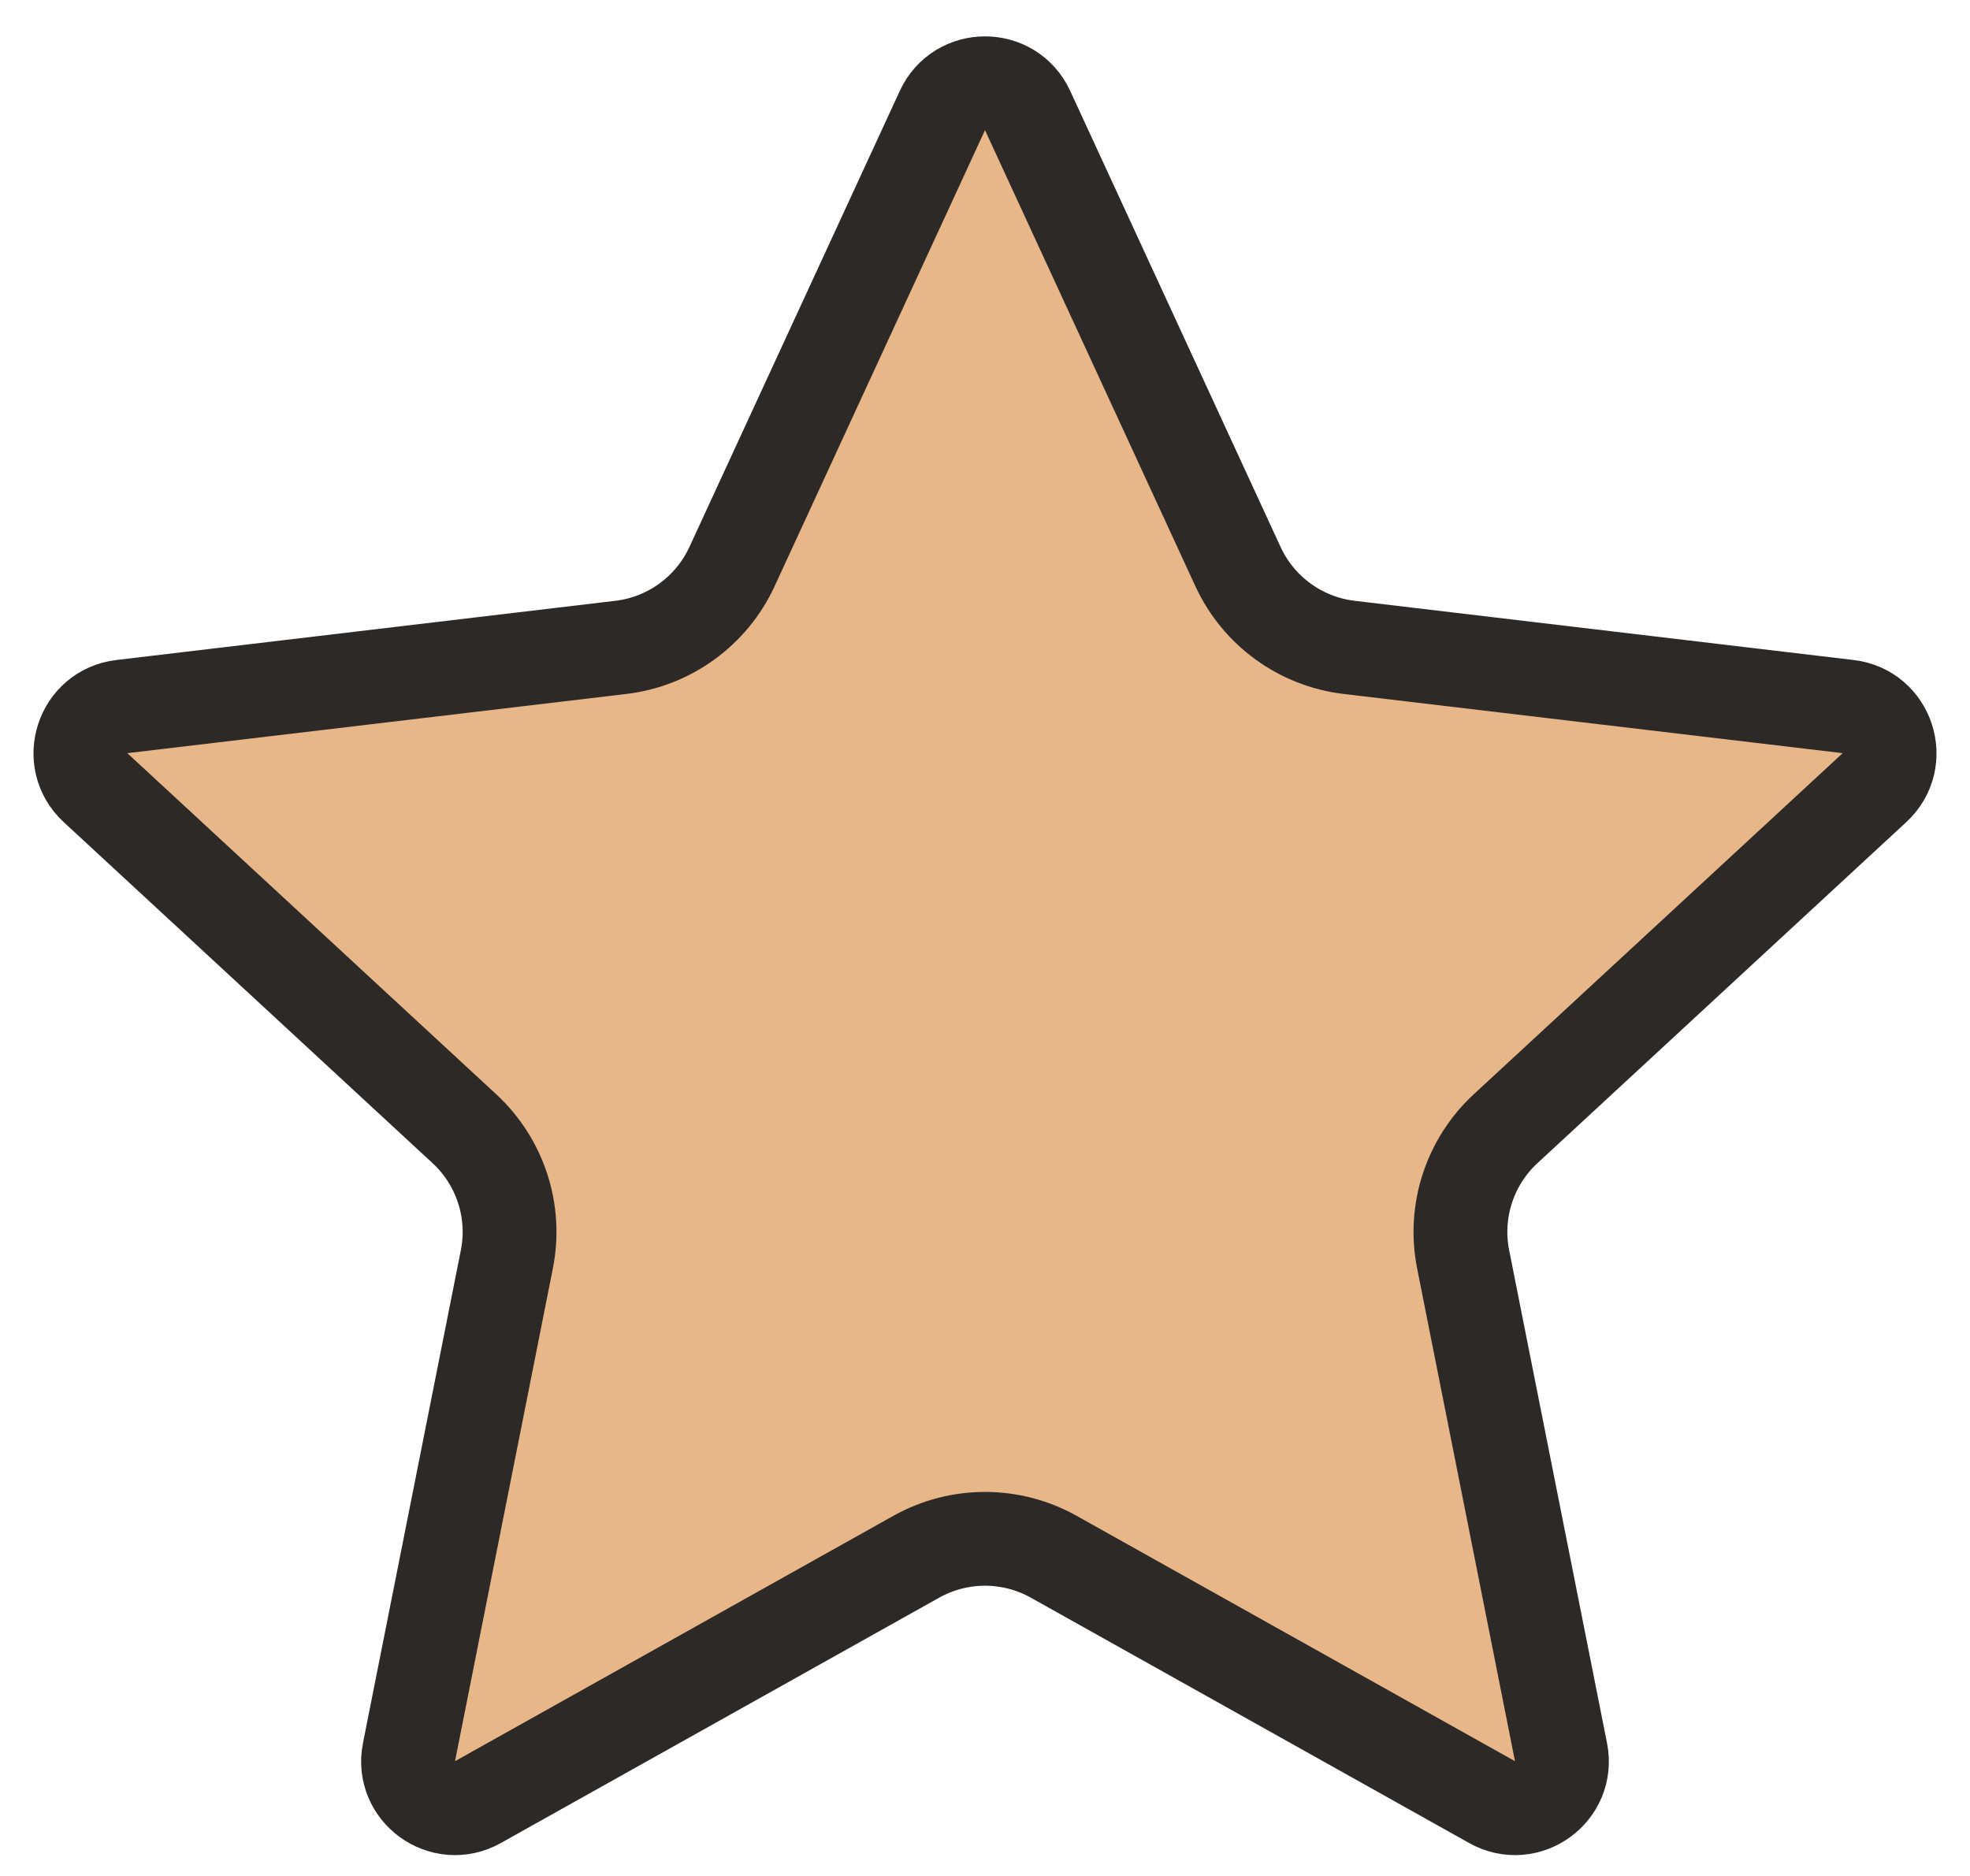 <svg width="21" height="20" viewBox="0 0 21 20" fill="none" xmlns="http://www.w3.org/2000/svg">
<path d="M10.046 1.178C10.225 0.791 10.775 0.791 10.954 1.178L13.197 6.041C13.416 6.515 13.865 6.841 14.383 6.902L19.701 7.533C20.125 7.583 20.295 8.107 19.982 8.397L16.05 12.033C15.667 12.387 15.495 12.915 15.597 13.426L16.64 18.679C16.724 19.098 16.278 19.421 15.906 19.213L11.233 16.597C10.777 16.342 10.223 16.342 9.767 16.597L5.094 19.213C4.722 19.421 4.276 19.098 4.36 18.679L5.403 13.426C5.505 12.915 5.333 12.387 4.95 12.033L1.018 8.397C0.705 8.107 0.875 7.583 1.299 7.533L6.617 6.902C7.135 6.841 7.584 6.515 7.803 6.041L10.046 1.178Z" fill="#E7B78A" stroke="#2D2926"/>
</svg>
